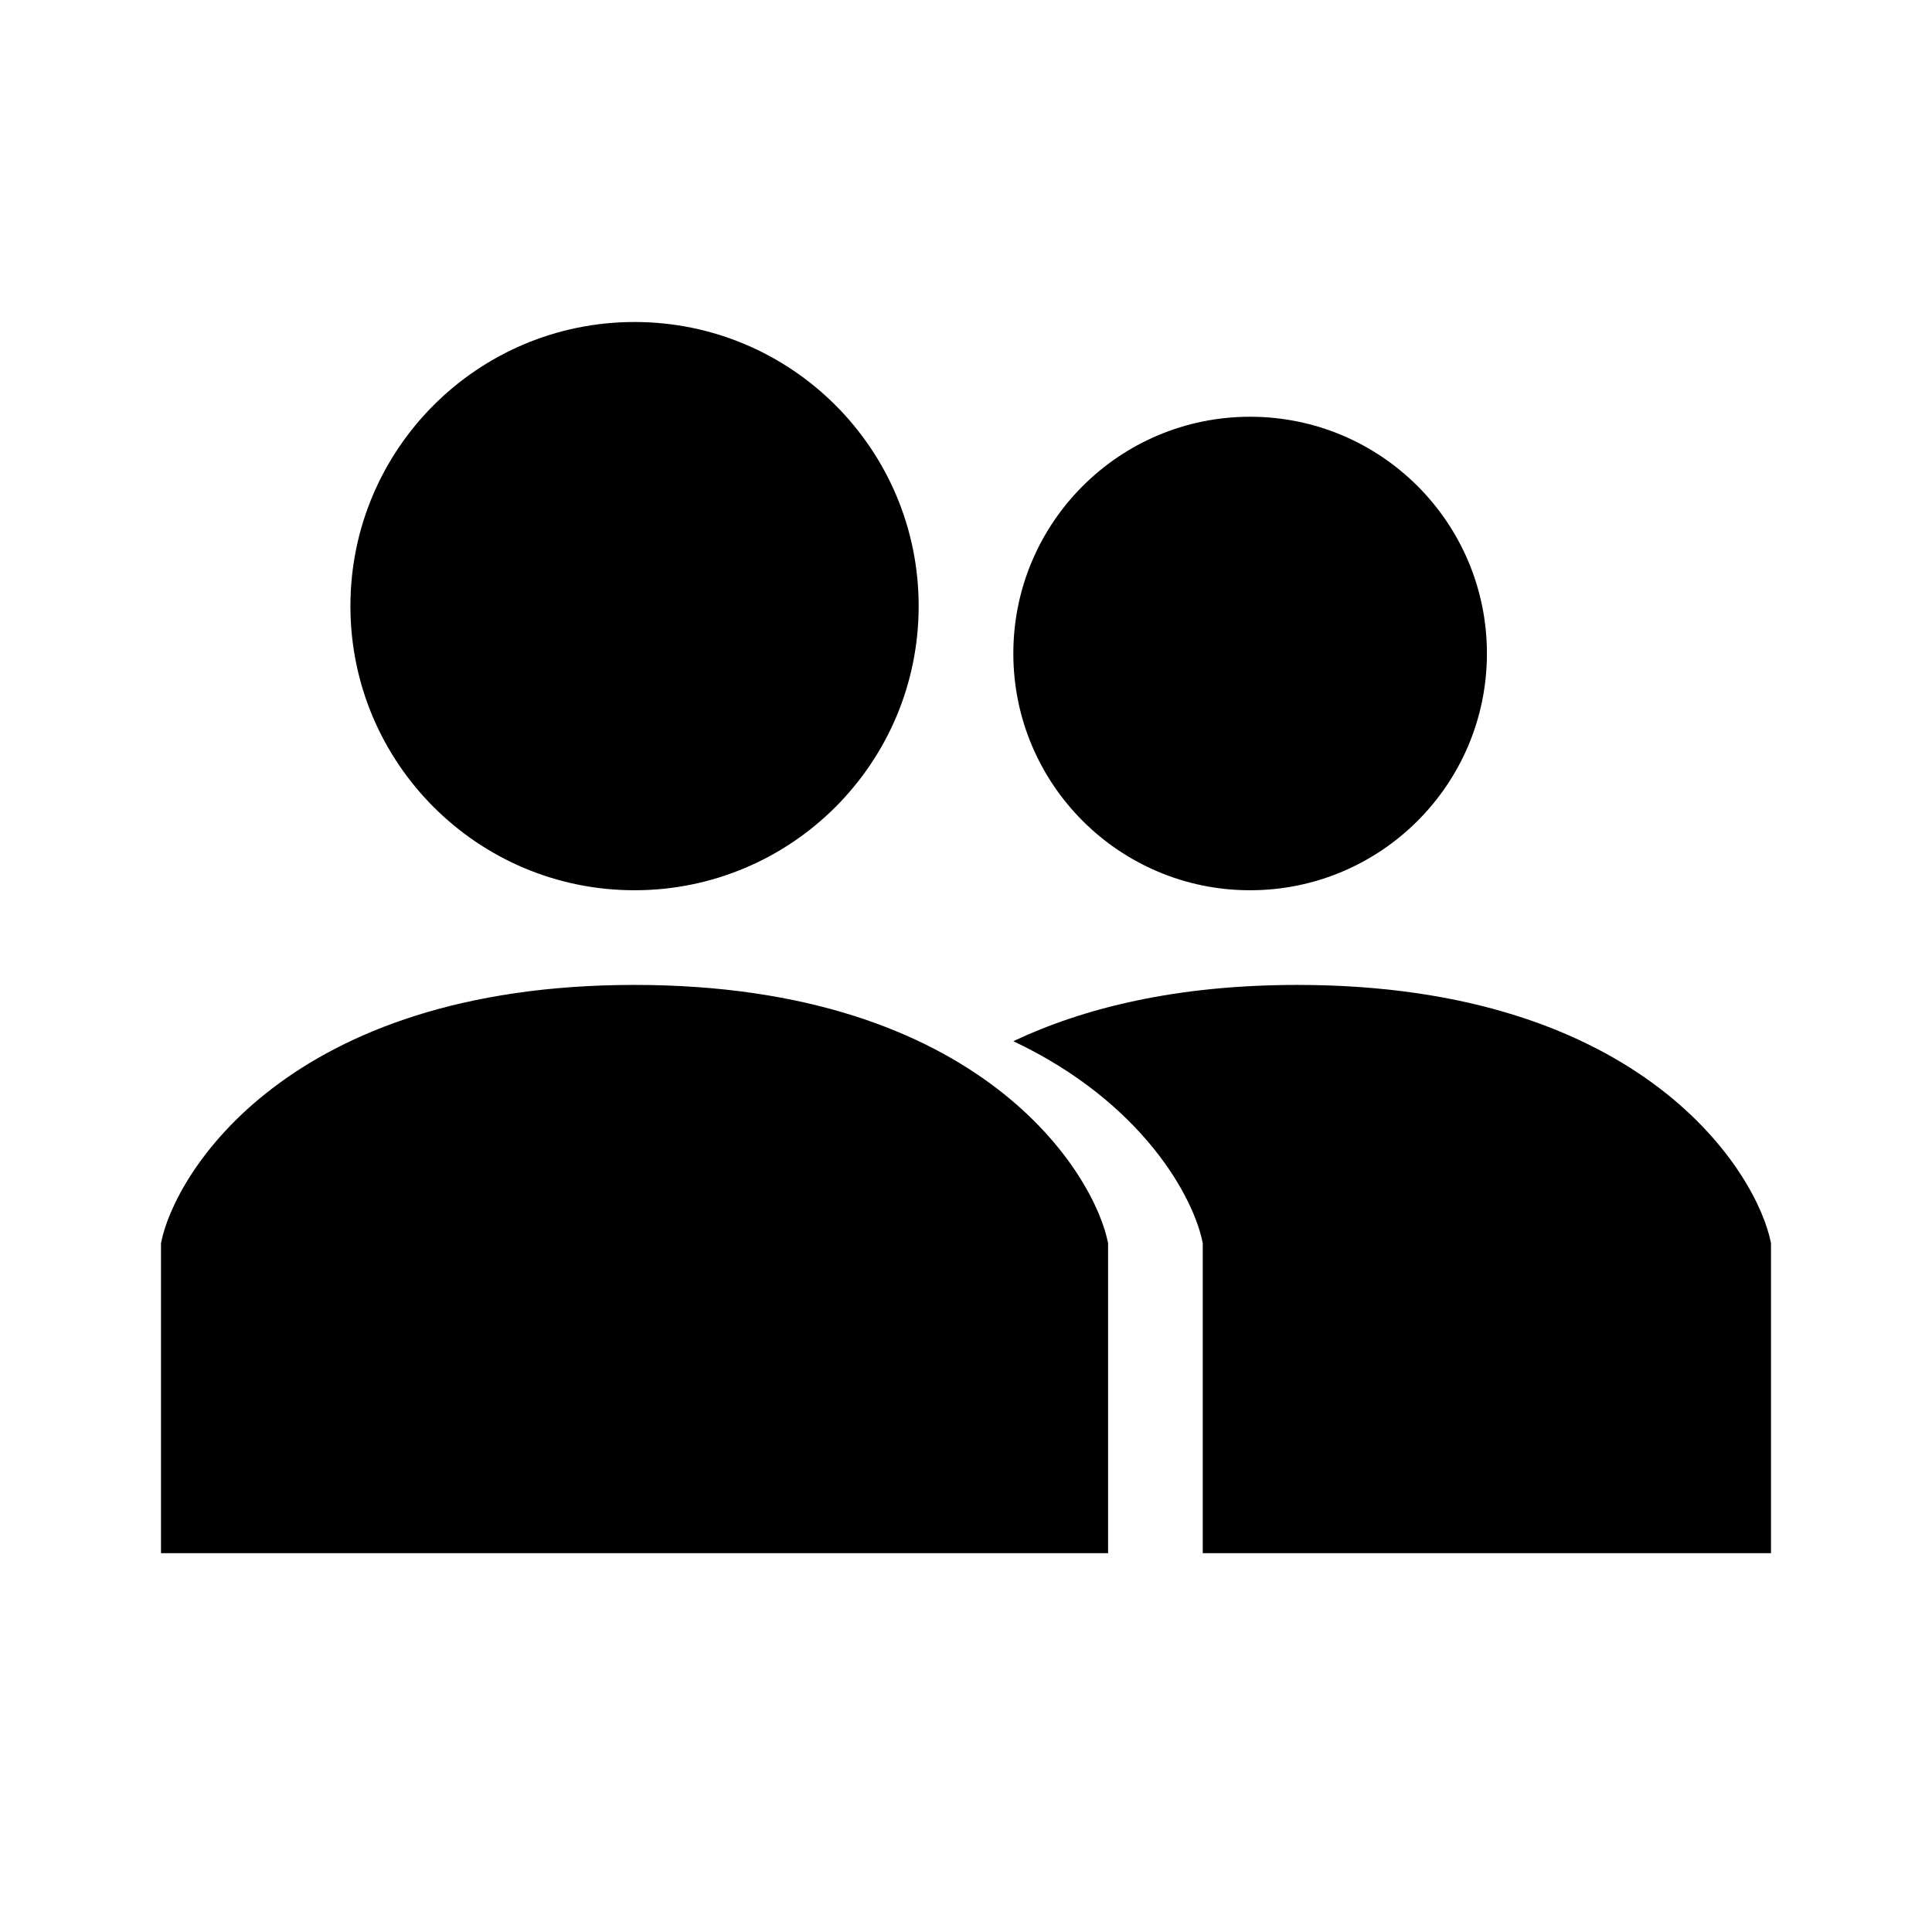 <svg width="24" height="24" viewBox="0 0 24 24" fill="none" xmlns="http://www.w3.org/2000/svg">
<path fill-rule="evenodd" clip-rule="evenodd" d="M7.882 11.059C9.832 11.059 11.412 9.479 11.412 7.529C11.412 5.58 9.832 4 7.882 4C5.933 4 4.353 5.58 4.353 7.529C4.353 9.479 5.933 11.059 7.882 11.059ZM15.529 11.059C17.154 11.059 18.471 9.742 18.471 8.118C18.471 6.493 17.154 5.177 15.529 5.177C13.905 5.177 12.588 6.493 12.588 8.118C12.588 9.742 13.905 11.059 15.529 11.059ZM2 15.444V19.294H13.765V15.444C13.601 14.588 12.196 12.235 7.882 12.235C3.569 12.235 2.163 14.588 2 15.444ZM22 15.444V19.294H14.941V15.444C14.835 14.887 14.203 13.698 12.588 12.934C13.457 12.523 14.609 12.235 16.117 12.235C20.431 12.235 21.837 14.588 22 15.444Z" fill="black"/>
</svg>
